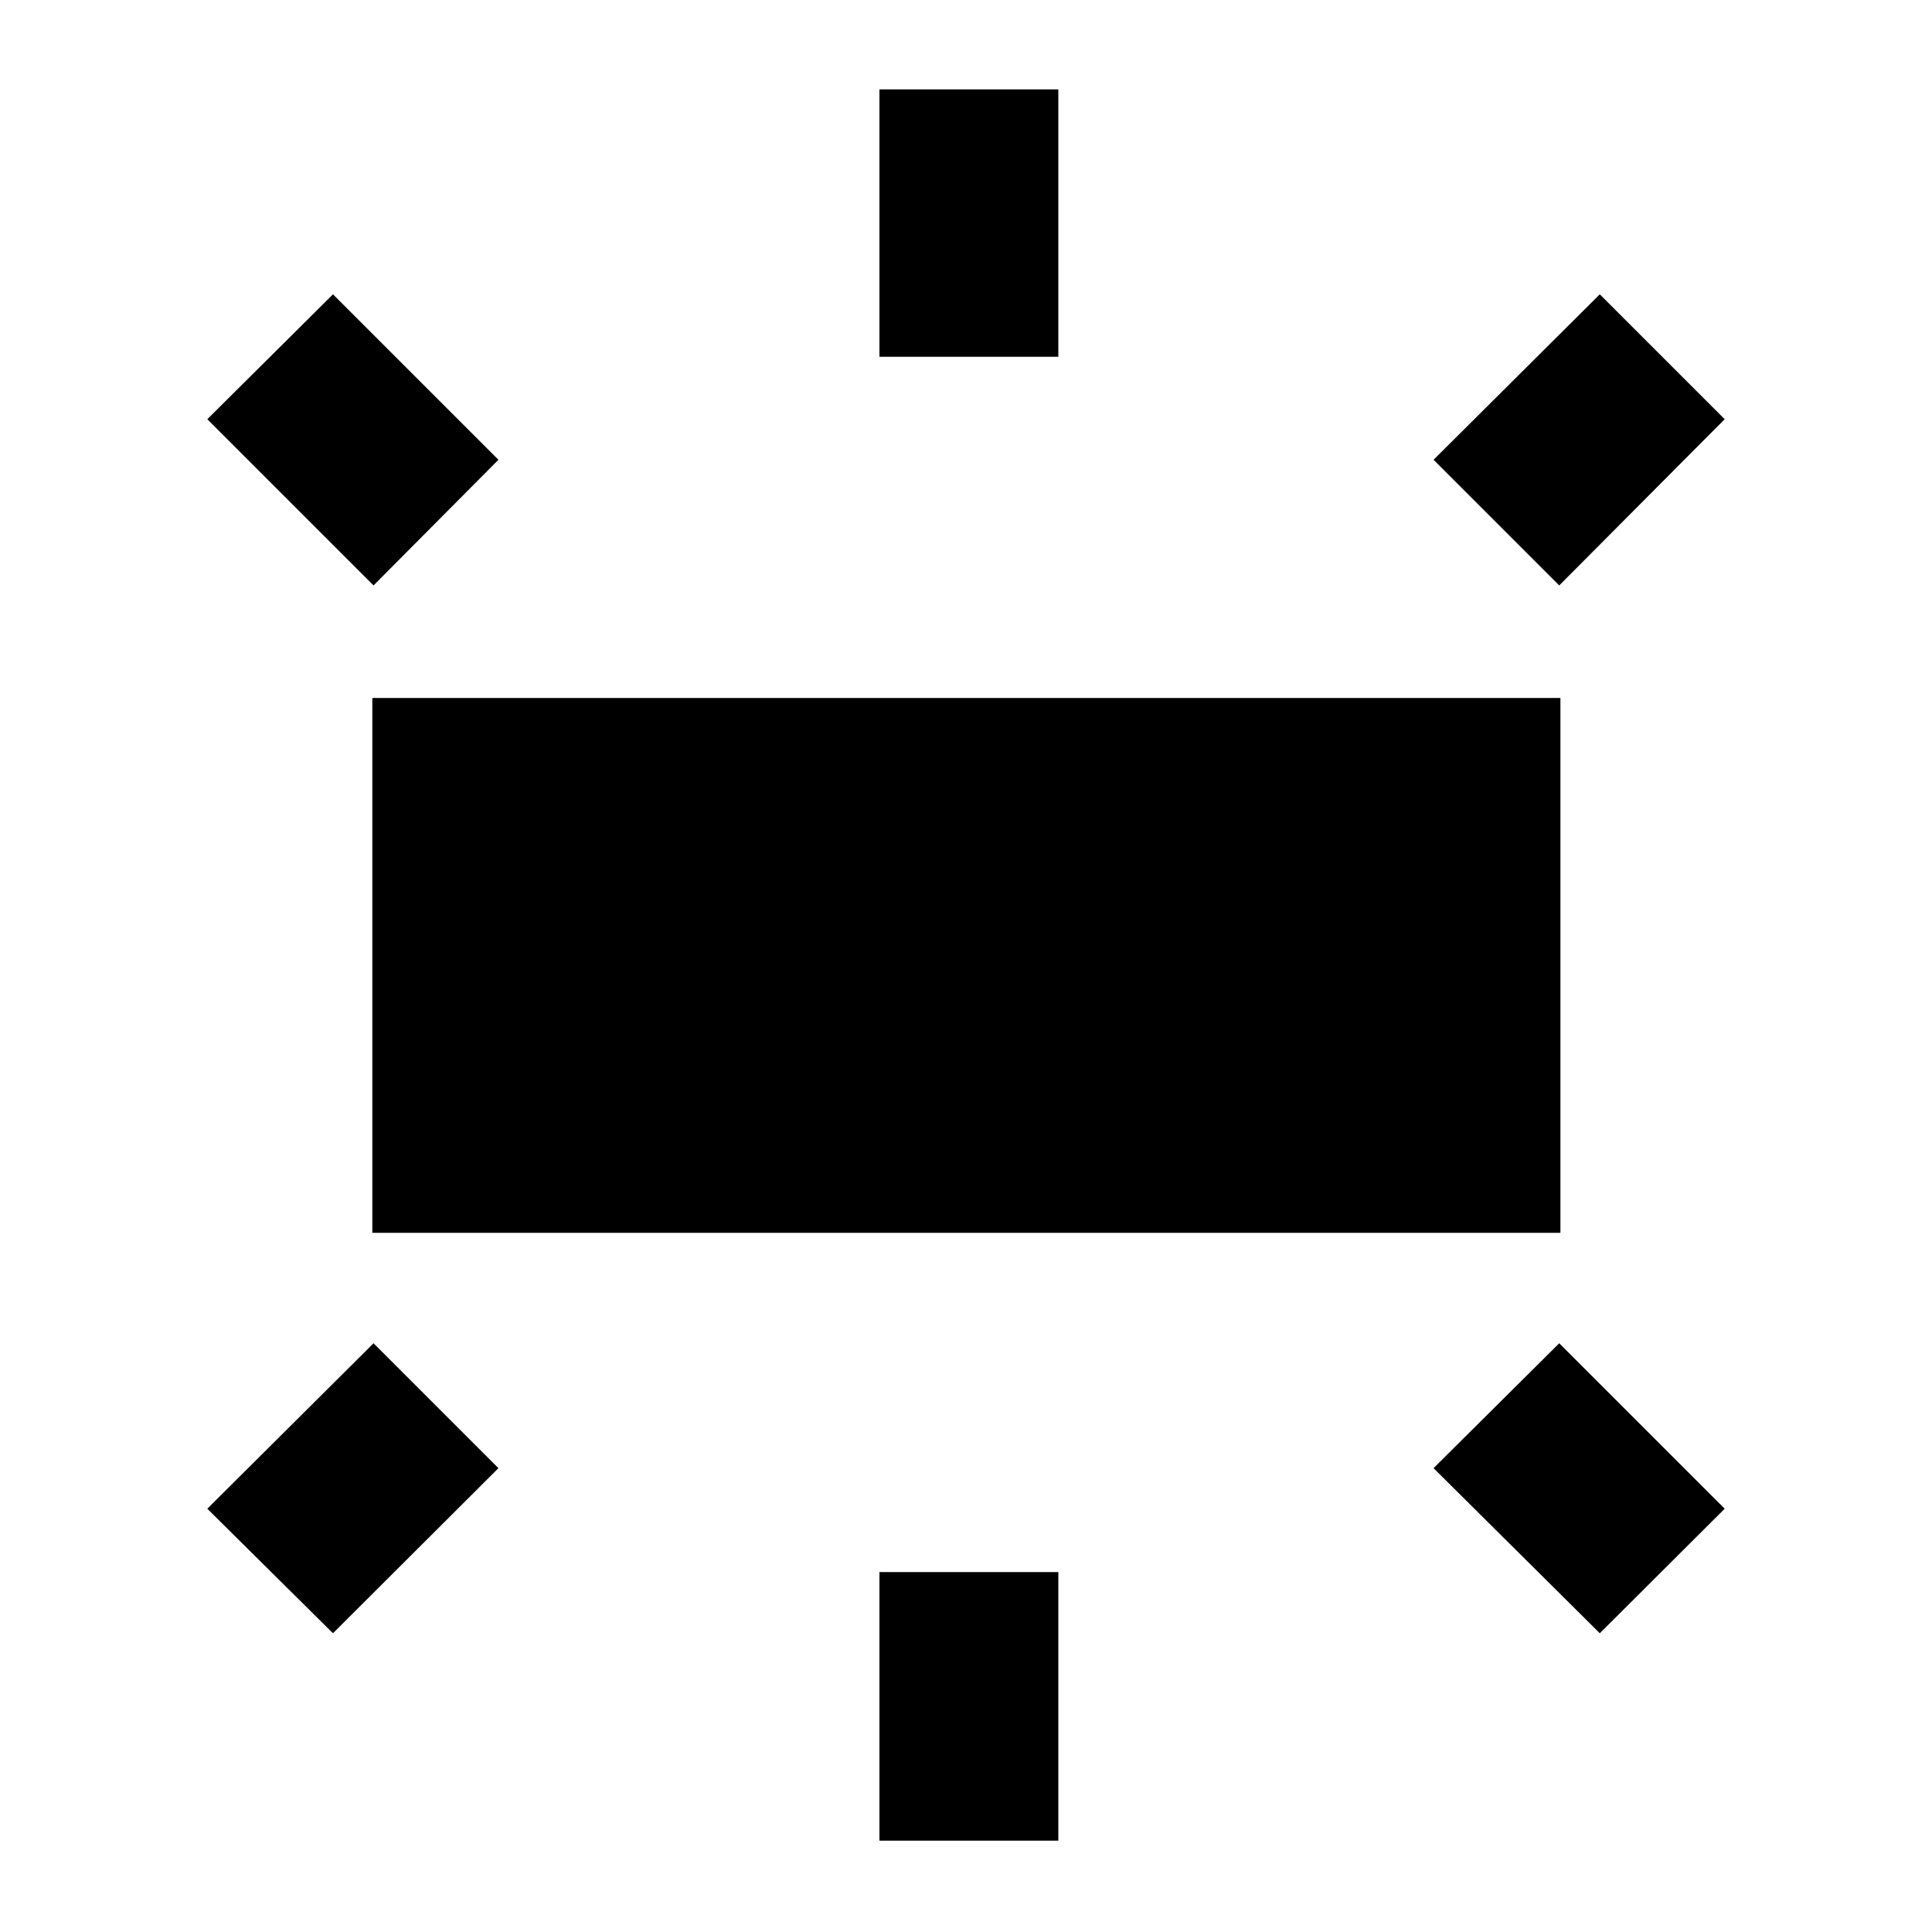 <svg xmlns="http://www.w3.org/2000/svg" height="40" viewBox="0 -960 960 960" width="40"><path d="M185.01-347.42v-265.74h590.35v265.74H185.01Zm251.98-435.29v-132.87h88.89v132.87h-88.89ZM774.77-669.1l-62.44-62.44 82.6-82.21 62.06 62.05-82.22 82.6ZM436.99-45.39v-133.44h88.89v133.44h-88.89Zm357.94-103.06-82.6-82.03 62.44-62.06 82.22 82.22-62.06 61.87ZM185.61-669.1l-82.6-82.6 62.44-62.05 82.22 82.21-62.06 62.44Zm-20.16 520.65-62.44-61.87 82.6-82.22 62.06 62.06-82.22 82.03Z"/></svg>